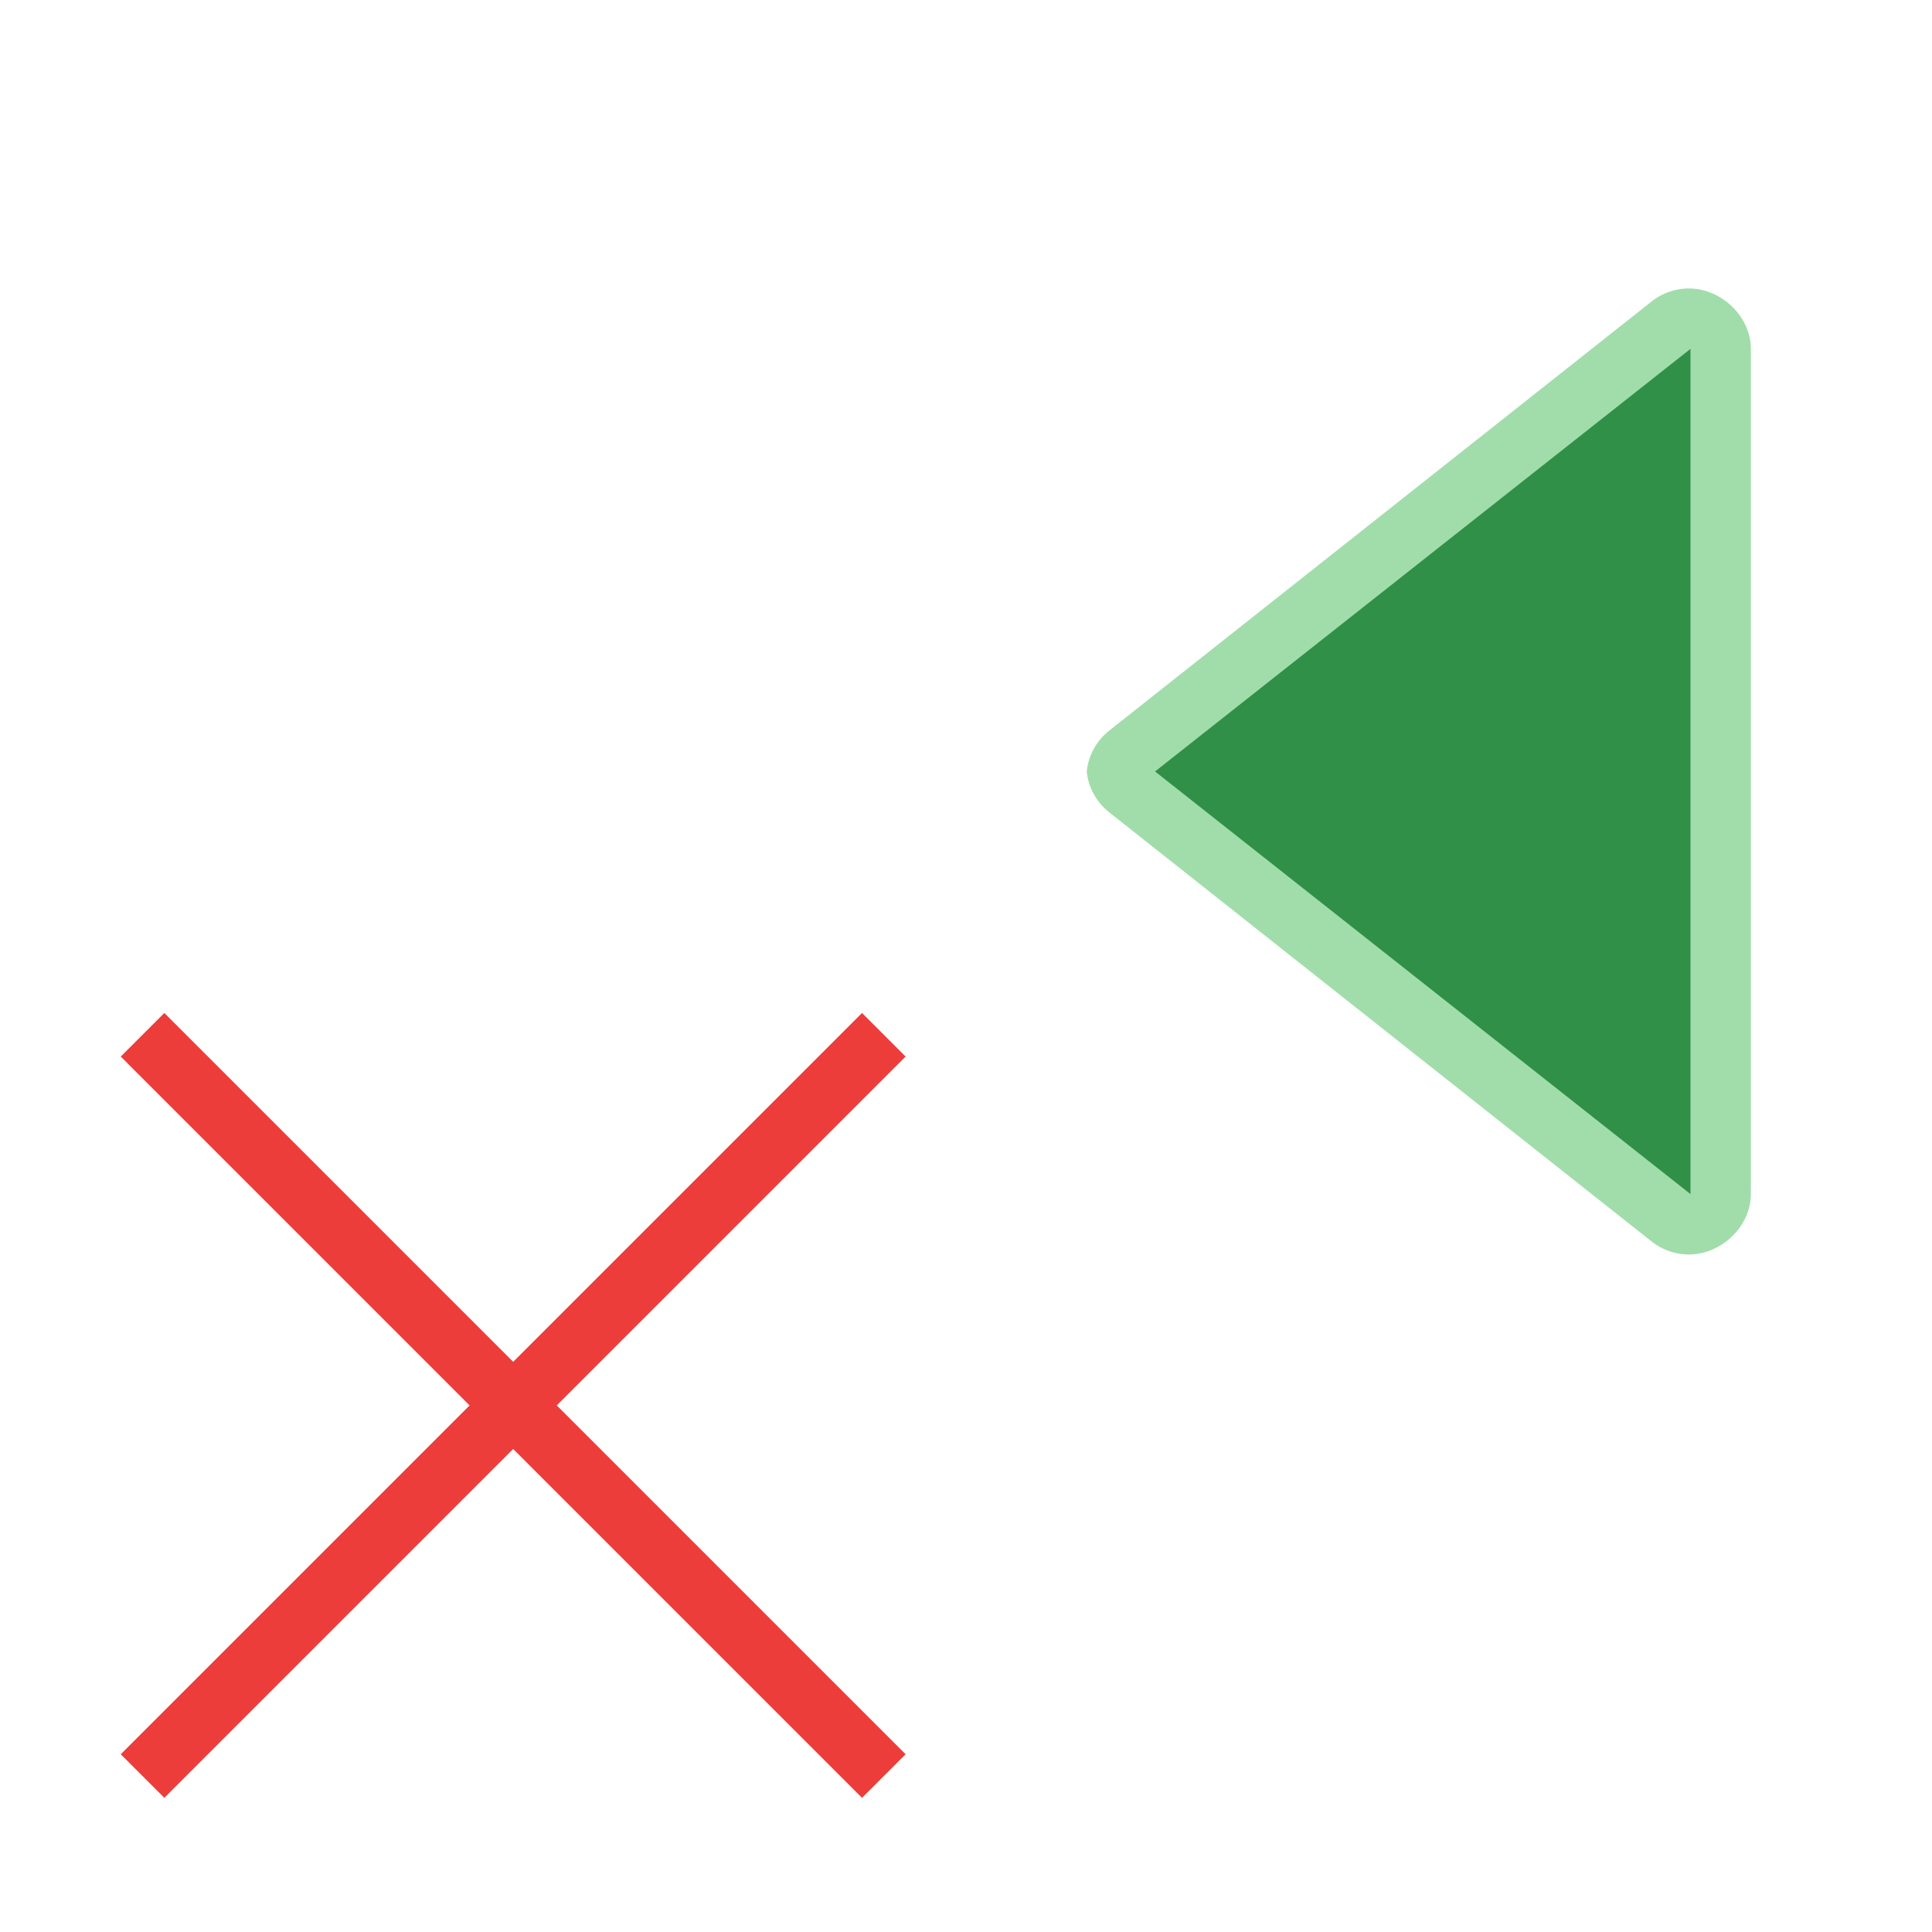 <svg viewBox="0 0 32 32" xmlns="http://www.w3.org/2000/svg"><path d="m28 4.778c.528.016.998.471 1 1v7 7c-.002.529-.472.984-1 1-.231.007-.457-.068-.639-.211l-8.99-7.113c-.22-.175-.347-.422-.371-.676.025-.253.151-.501.371-.676l8.99-7.113c.181-.143.408-.218.639-.211z" fill="#a1ddaa"/><path d="m28 5.778v7 7l-8.869-7z" fill="#309048"/><path d="m2.722 16.778 5.778 5.778 5.778-5.778.722.722-5.778 5.778 5.778 5.778-.722.722-5.778-5.778-5.778 5.778-.722-.722 5.778-5.778-5.778-5.778z" fill="#ed3d3b"/></svg>